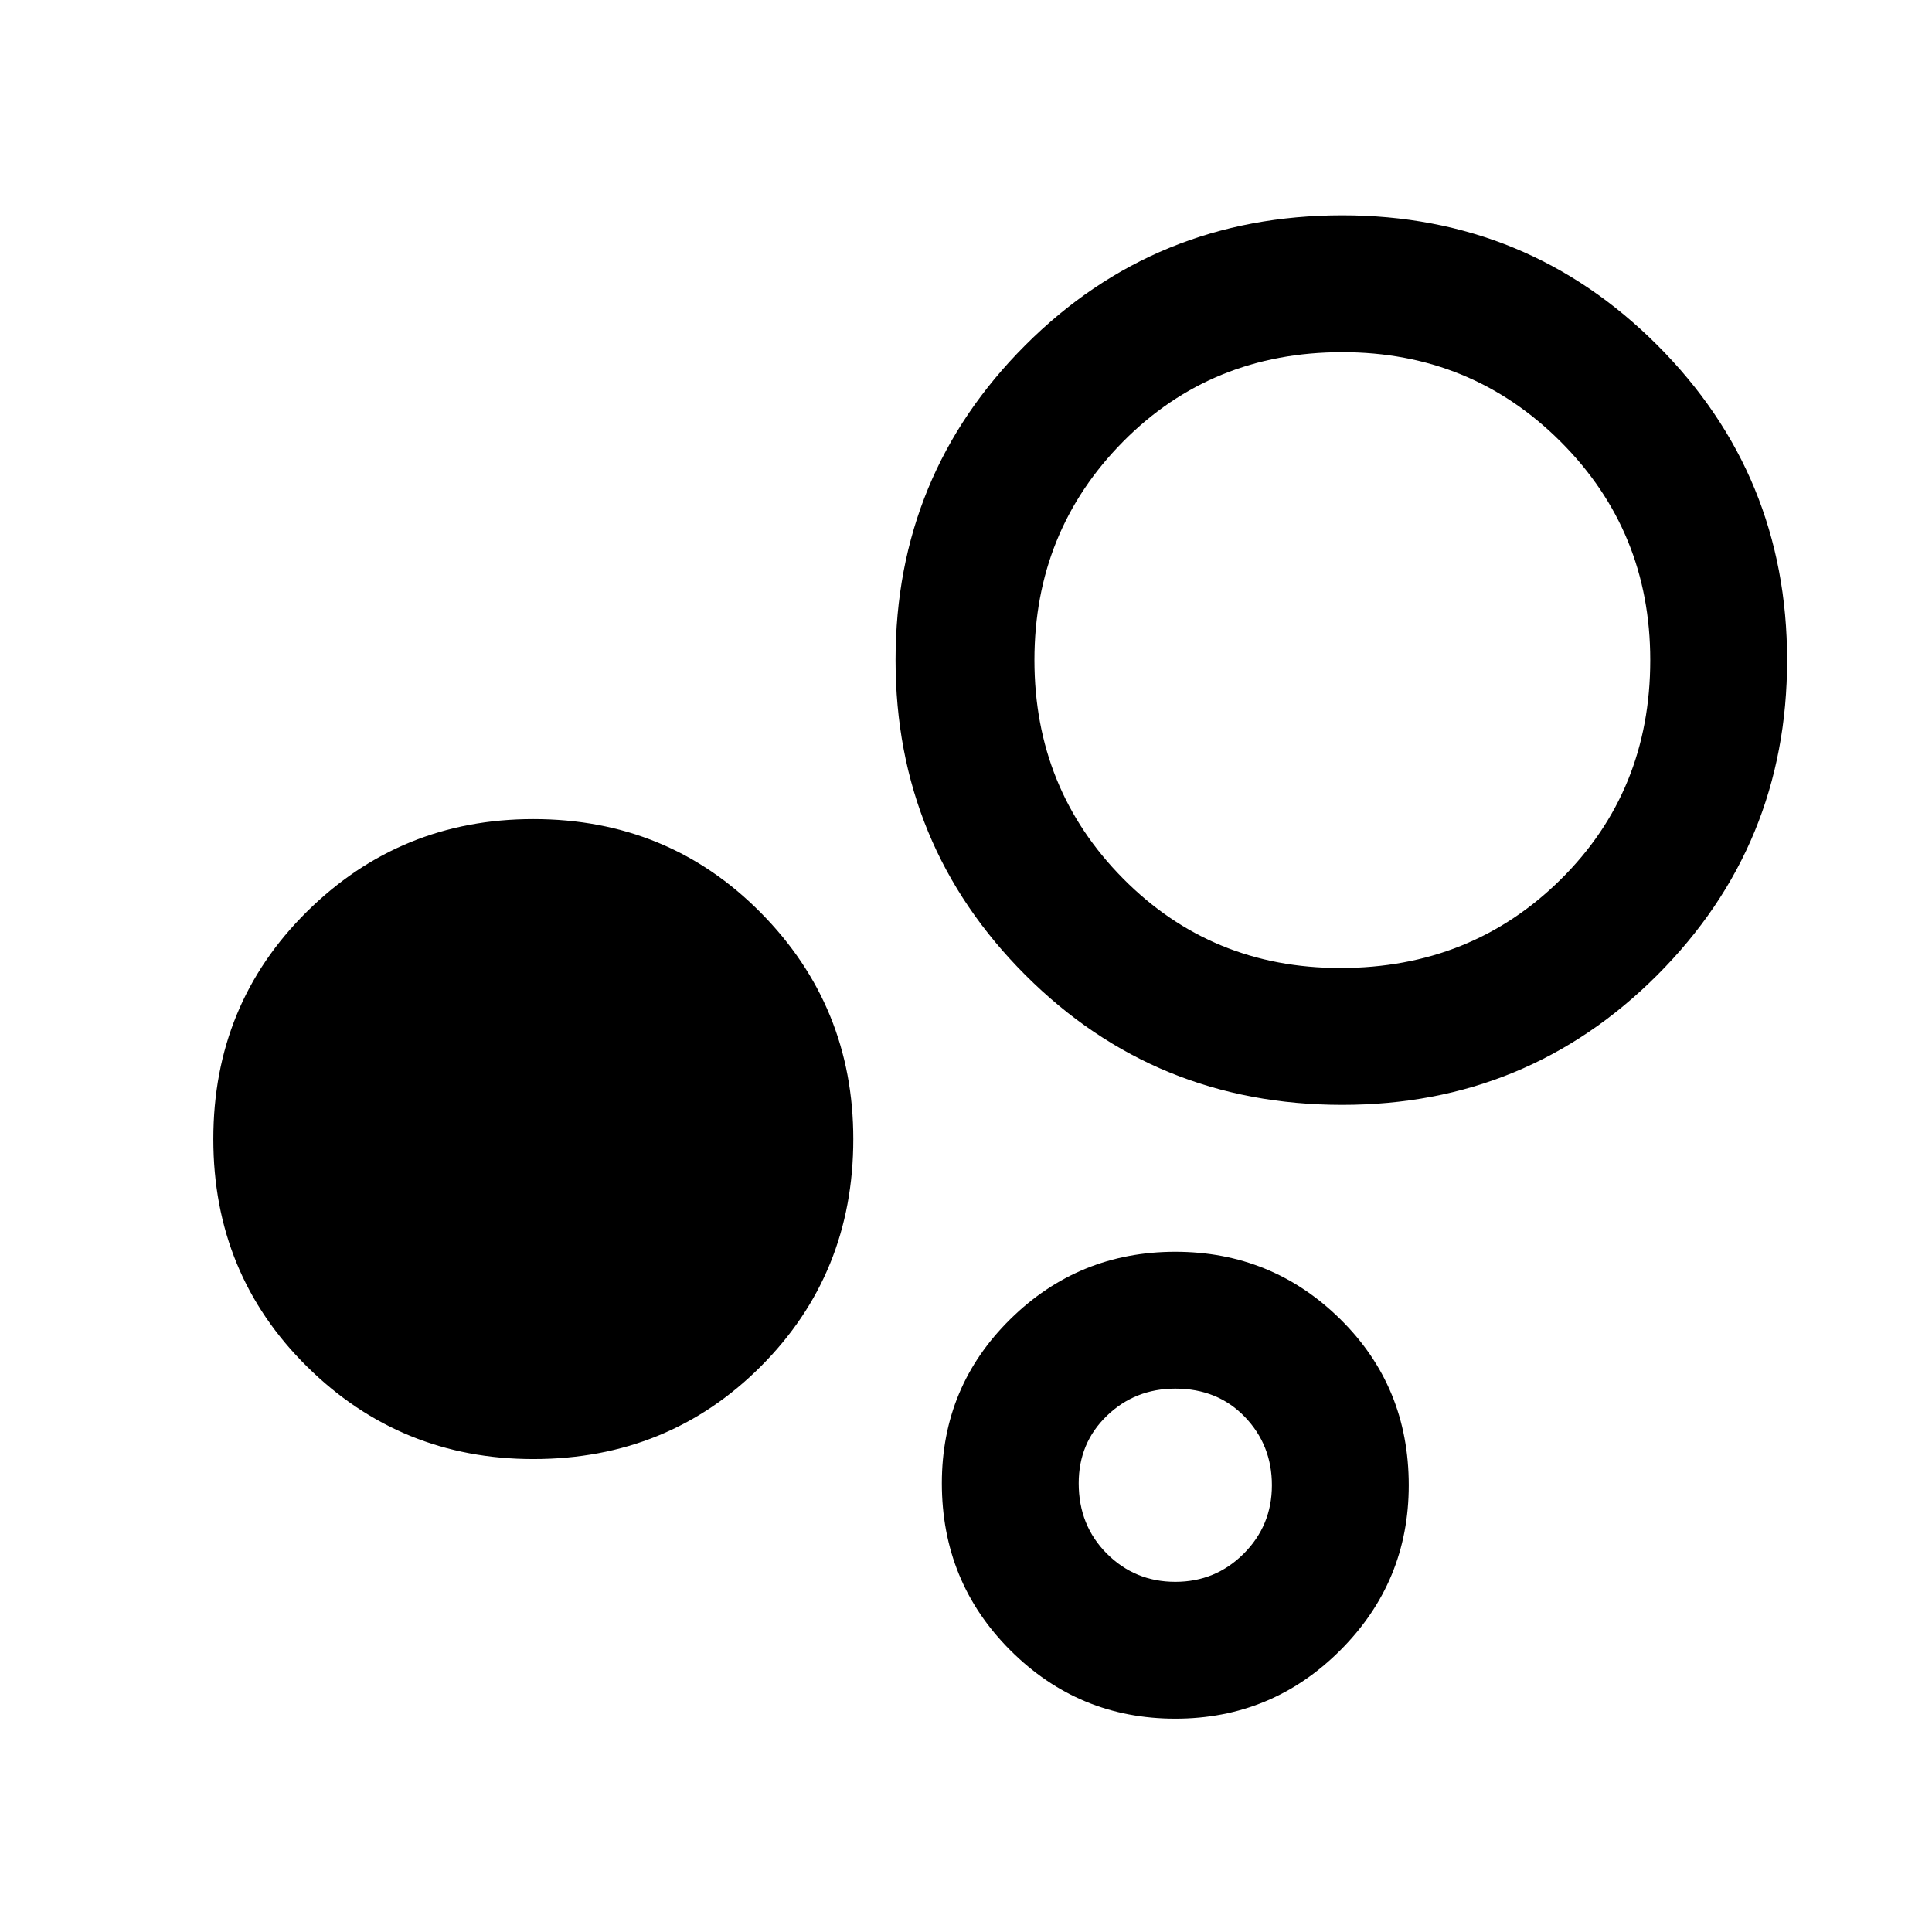 <svg xmlns="http://www.w3.org/2000/svg" width="48" height="48"><path d="M13.25 36.25q-3.3 0-5.625-2.3T5.3 28.3q0-3.35 2.325-5.65 2.325-2.3 5.625-2.3 3.35 0 5.65 2.325Q21.2 25 21.2 28.3q0 3.35-2.3 5.65-2.3 2.3-5.65 2.3zm20.1-8.8q-4.65 0-7.875-3.225Q22.25 21 22.25 16.4t3.225-7.825Q28.7 5.35 33.35 5.35q4.6 0 7.825 3.225Q44.4 11.8 44.4 16.4t-3.225 7.825Q37.95 27.45 33.35 27.45zM29.2 42.7q-2.4 0-4.1-1.7-1.7-1.7-1.7-4.15 0-2.4 1.7-4.075 1.7-1.675 4.1-1.675 2.4 0 4.1 1.675Q35 34.45 35 36.9q0 2.4-1.7 4.1-1.7 1.7-4.1 1.7zm4.1-18.65q3.25 0 5.475-2.2Q41 19.65 41 16.4q0-3.2-2.225-5.425Q36.55 8.75 33.35 8.75q-3.25 0-5.45 2.225T25.7 16.4q0 3.2 2.2 5.425 2.2 2.225 5.4 2.225zM29.2 39.3q1 0 1.7-.7t.7-1.7q0-1-.675-1.7t-1.725-.7q-1 0-1.7.675t-.7 1.675q0 1.05.7 1.75t1.7.7zm4.15-22.9zM29.2 36.9z"/></svg>